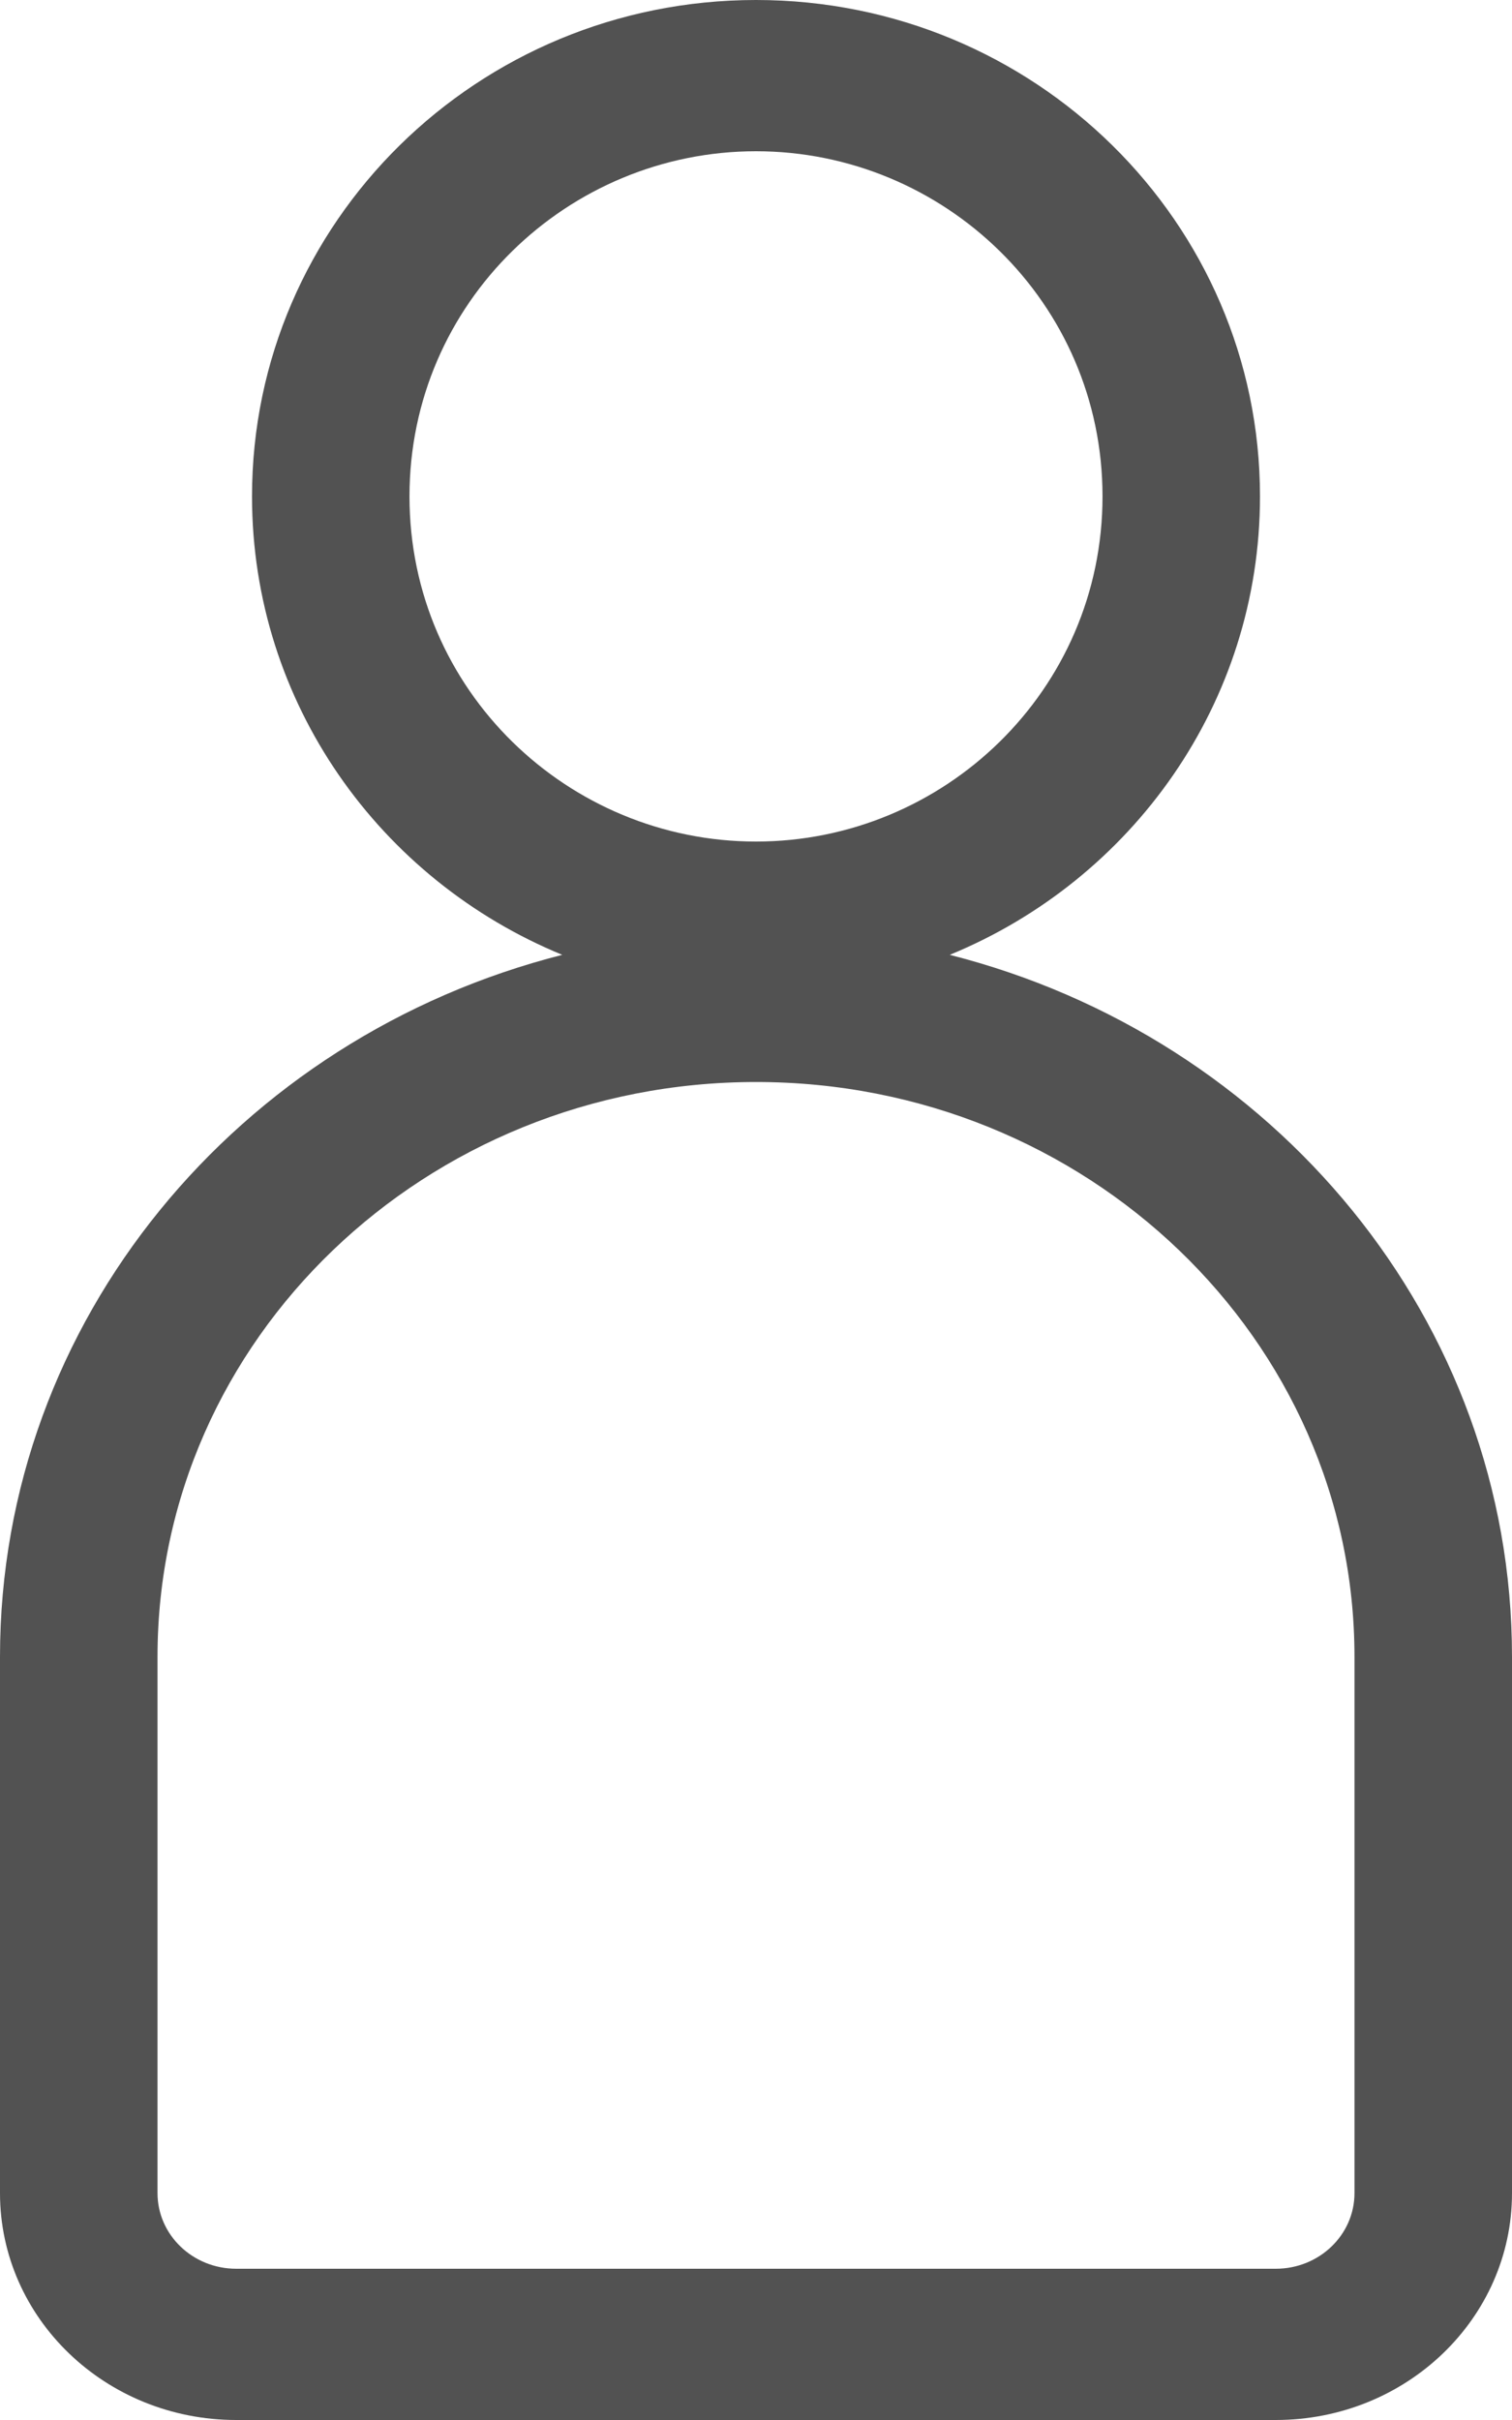 <svg width="40" height="64" viewBox="0 0 40 64" fill="none" xmlns="http://www.w3.org/2000/svg">
<path fill-rule="evenodd" clip-rule="evenodd" d="M25.125 25.252C29.945 23.274 33.333 18.591 33.333 13.128C33.333 5.878 27.364 0 20 0C12.636 0 6.667 5.878 6.667 13.128C6.667 18.591 10.055 23.274 14.875 25.252C6.312 27.424 0 34.912 0 43.815V58C0 61.314 2.798 64 6.25 64H33.75C37.202 64 40 61.314 40 58V43.815C40 34.912 33.688 27.424 25.125 25.252ZM29.167 13.128C29.167 18.266 24.964 22.256 20 22.256C15.036 22.256 10.833 18.266 10.833 13.128C10.833 7.991 15.036 4 20 4C24.964 4 29.167 7.991 29.167 13.128ZM4.167 58V43.815C4.167 35.421 11.255 28.615 20 28.615C28.744 28.615 35.833 35.421 35.833 43.815V58C35.833 59.105 34.901 60 33.75 60H6.25C5.099 60 4.167 59.105 4.167 58Z" fill="#525252"/>
</svg>
